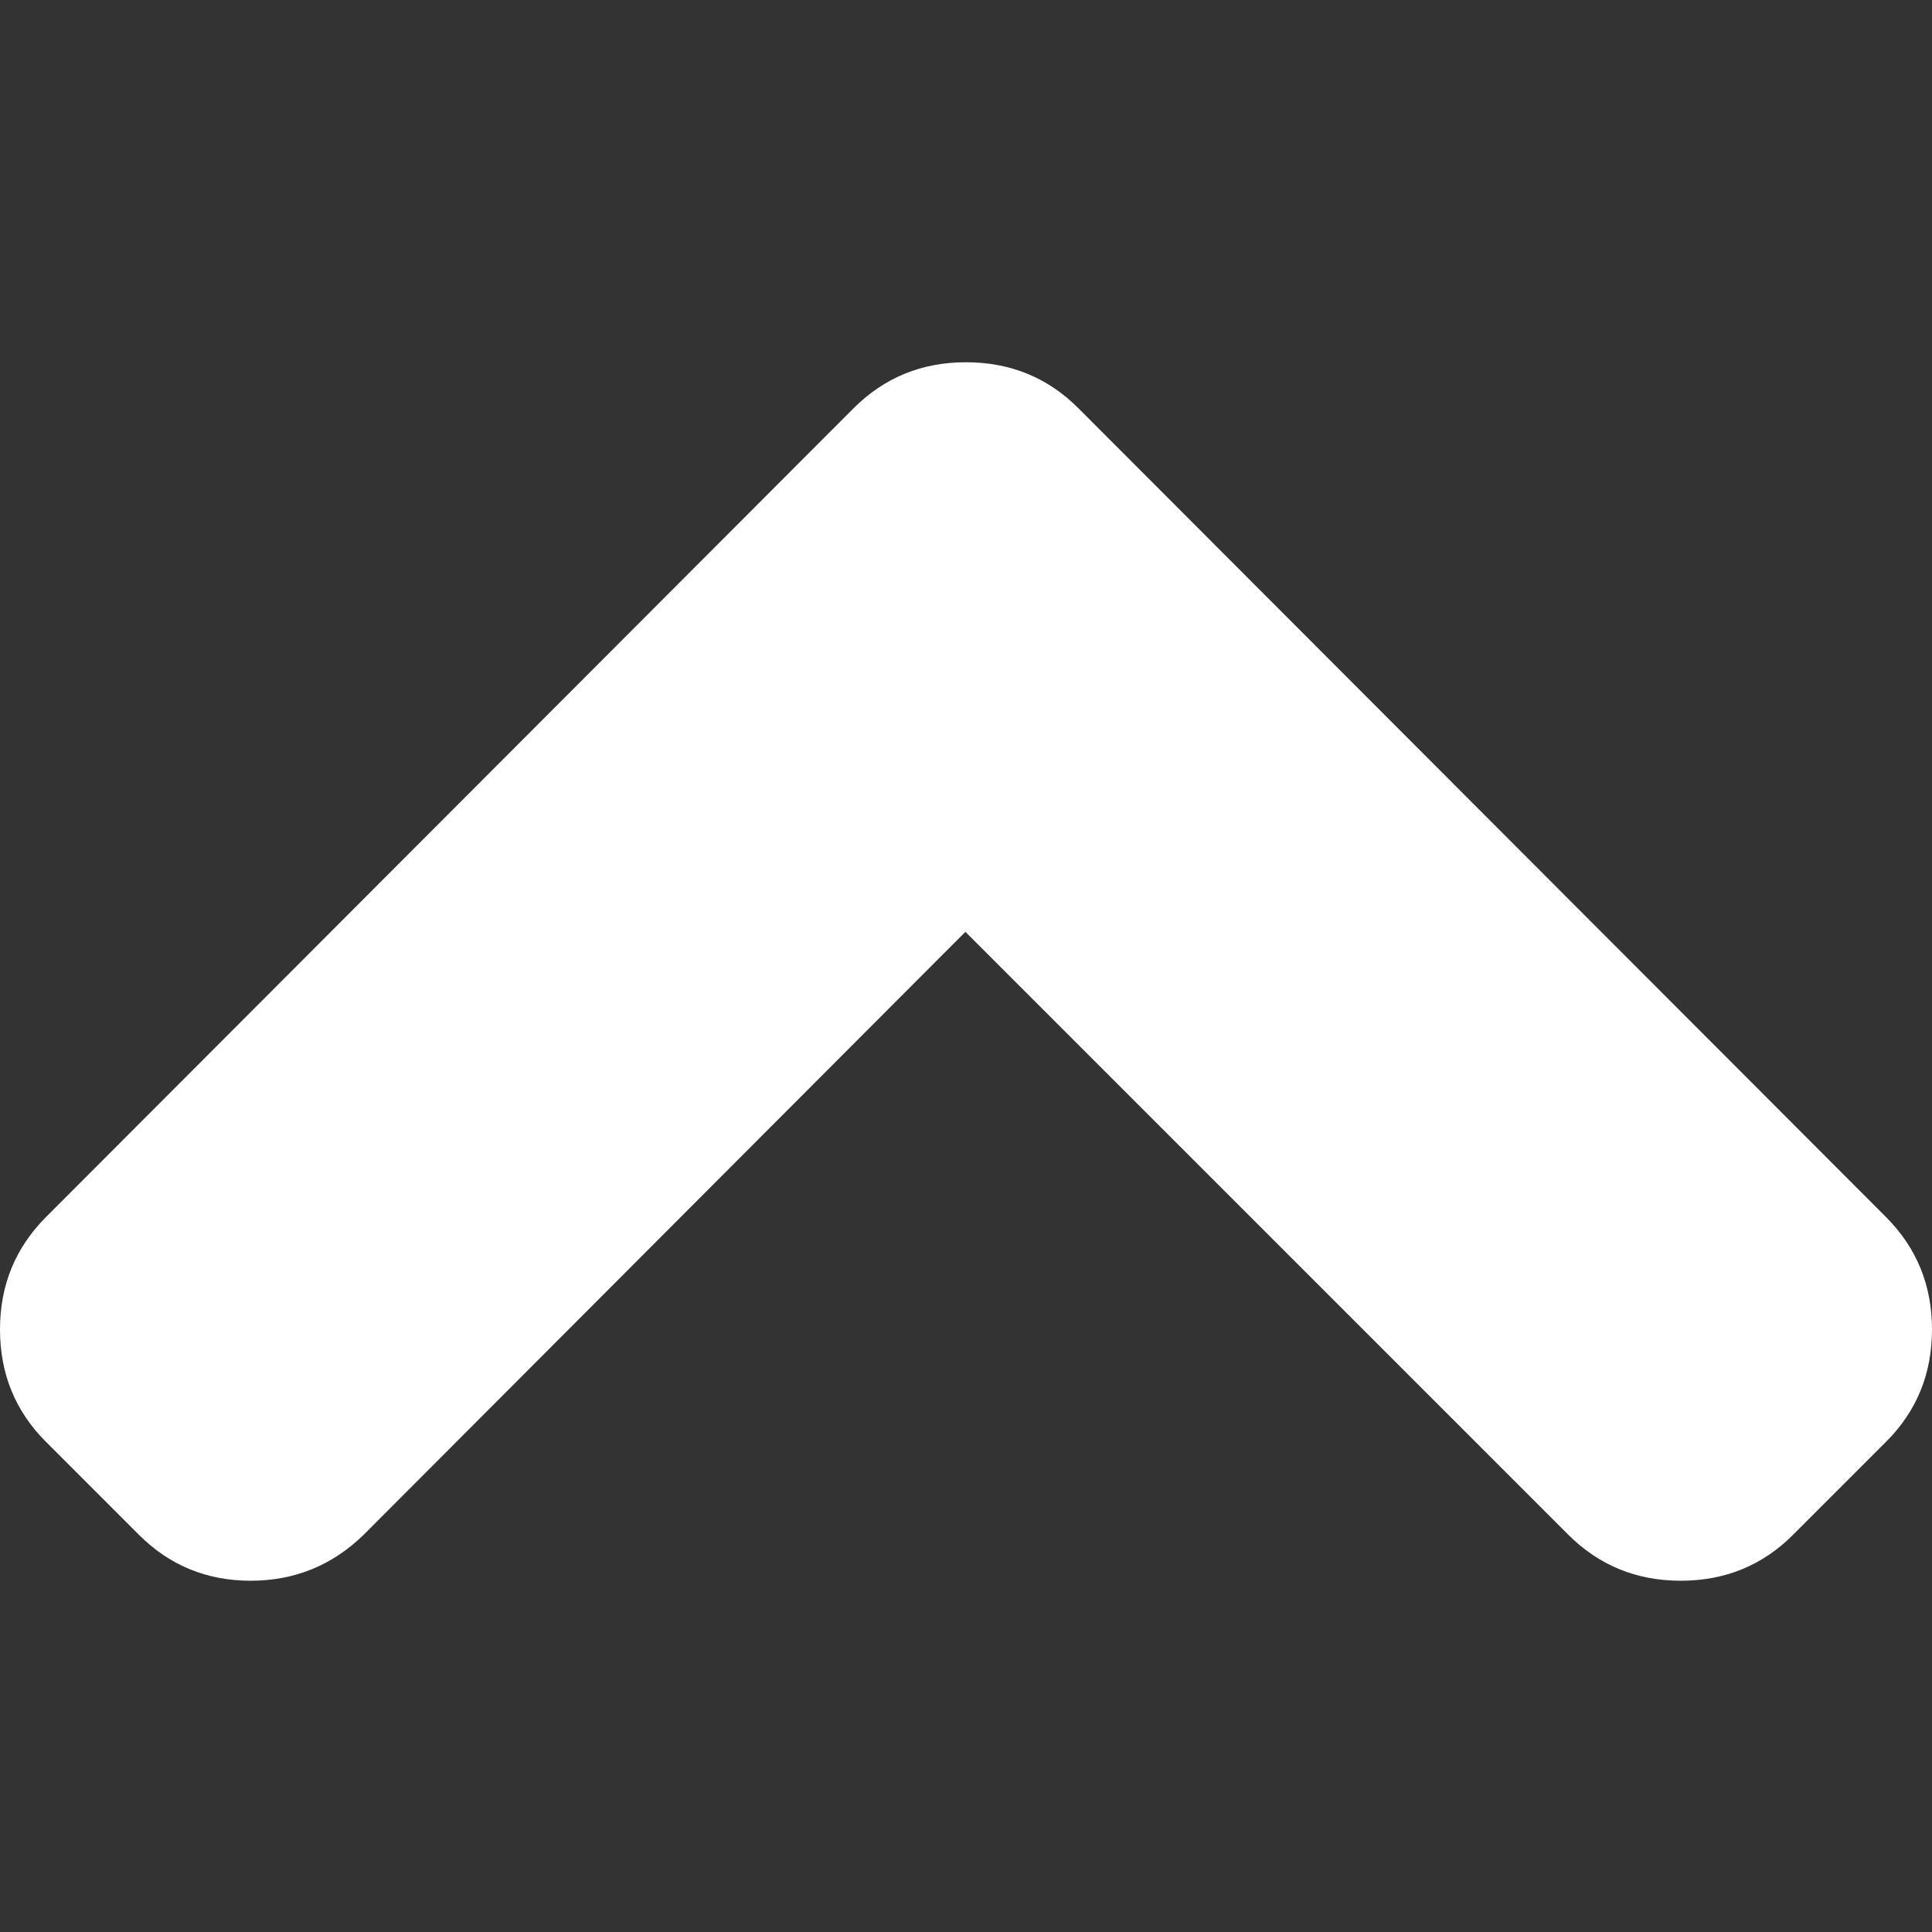 <svg width="16" height="16" viewBox="0 0 16 16" fill="none" xmlns="http://www.w3.org/2000/svg">
<rect x="0" y="0" width="16" height="16" fill="#333333" stroke="none"/>
<path d="M7.995 7.717L12.989 12.711C13.243 12.964 13.553 13.091 13.919 13.091C14.286 13.091 14.596 12.964 14.849 12.711L15.62 11.94C15.873 11.687 16 11.377 16 11.01C16 10.644 15.873 10.334 15.62 10.08L8.93 3.38C8.677 3.127 8.367 3 8 3C7.633 3 7.324 3.127 7.07 3.38L0.38 10.08C0.127 10.334 0 10.644 0 11.01C0 11.377 0.127 11.687 0.38 11.94L1.151 12.711C1.404 12.964 1.713 13.091 2.076 13.091C2.439 13.091 2.751 12.964 3.011 12.711L7.995 7.717Z" fill="white"/>
</svg>
